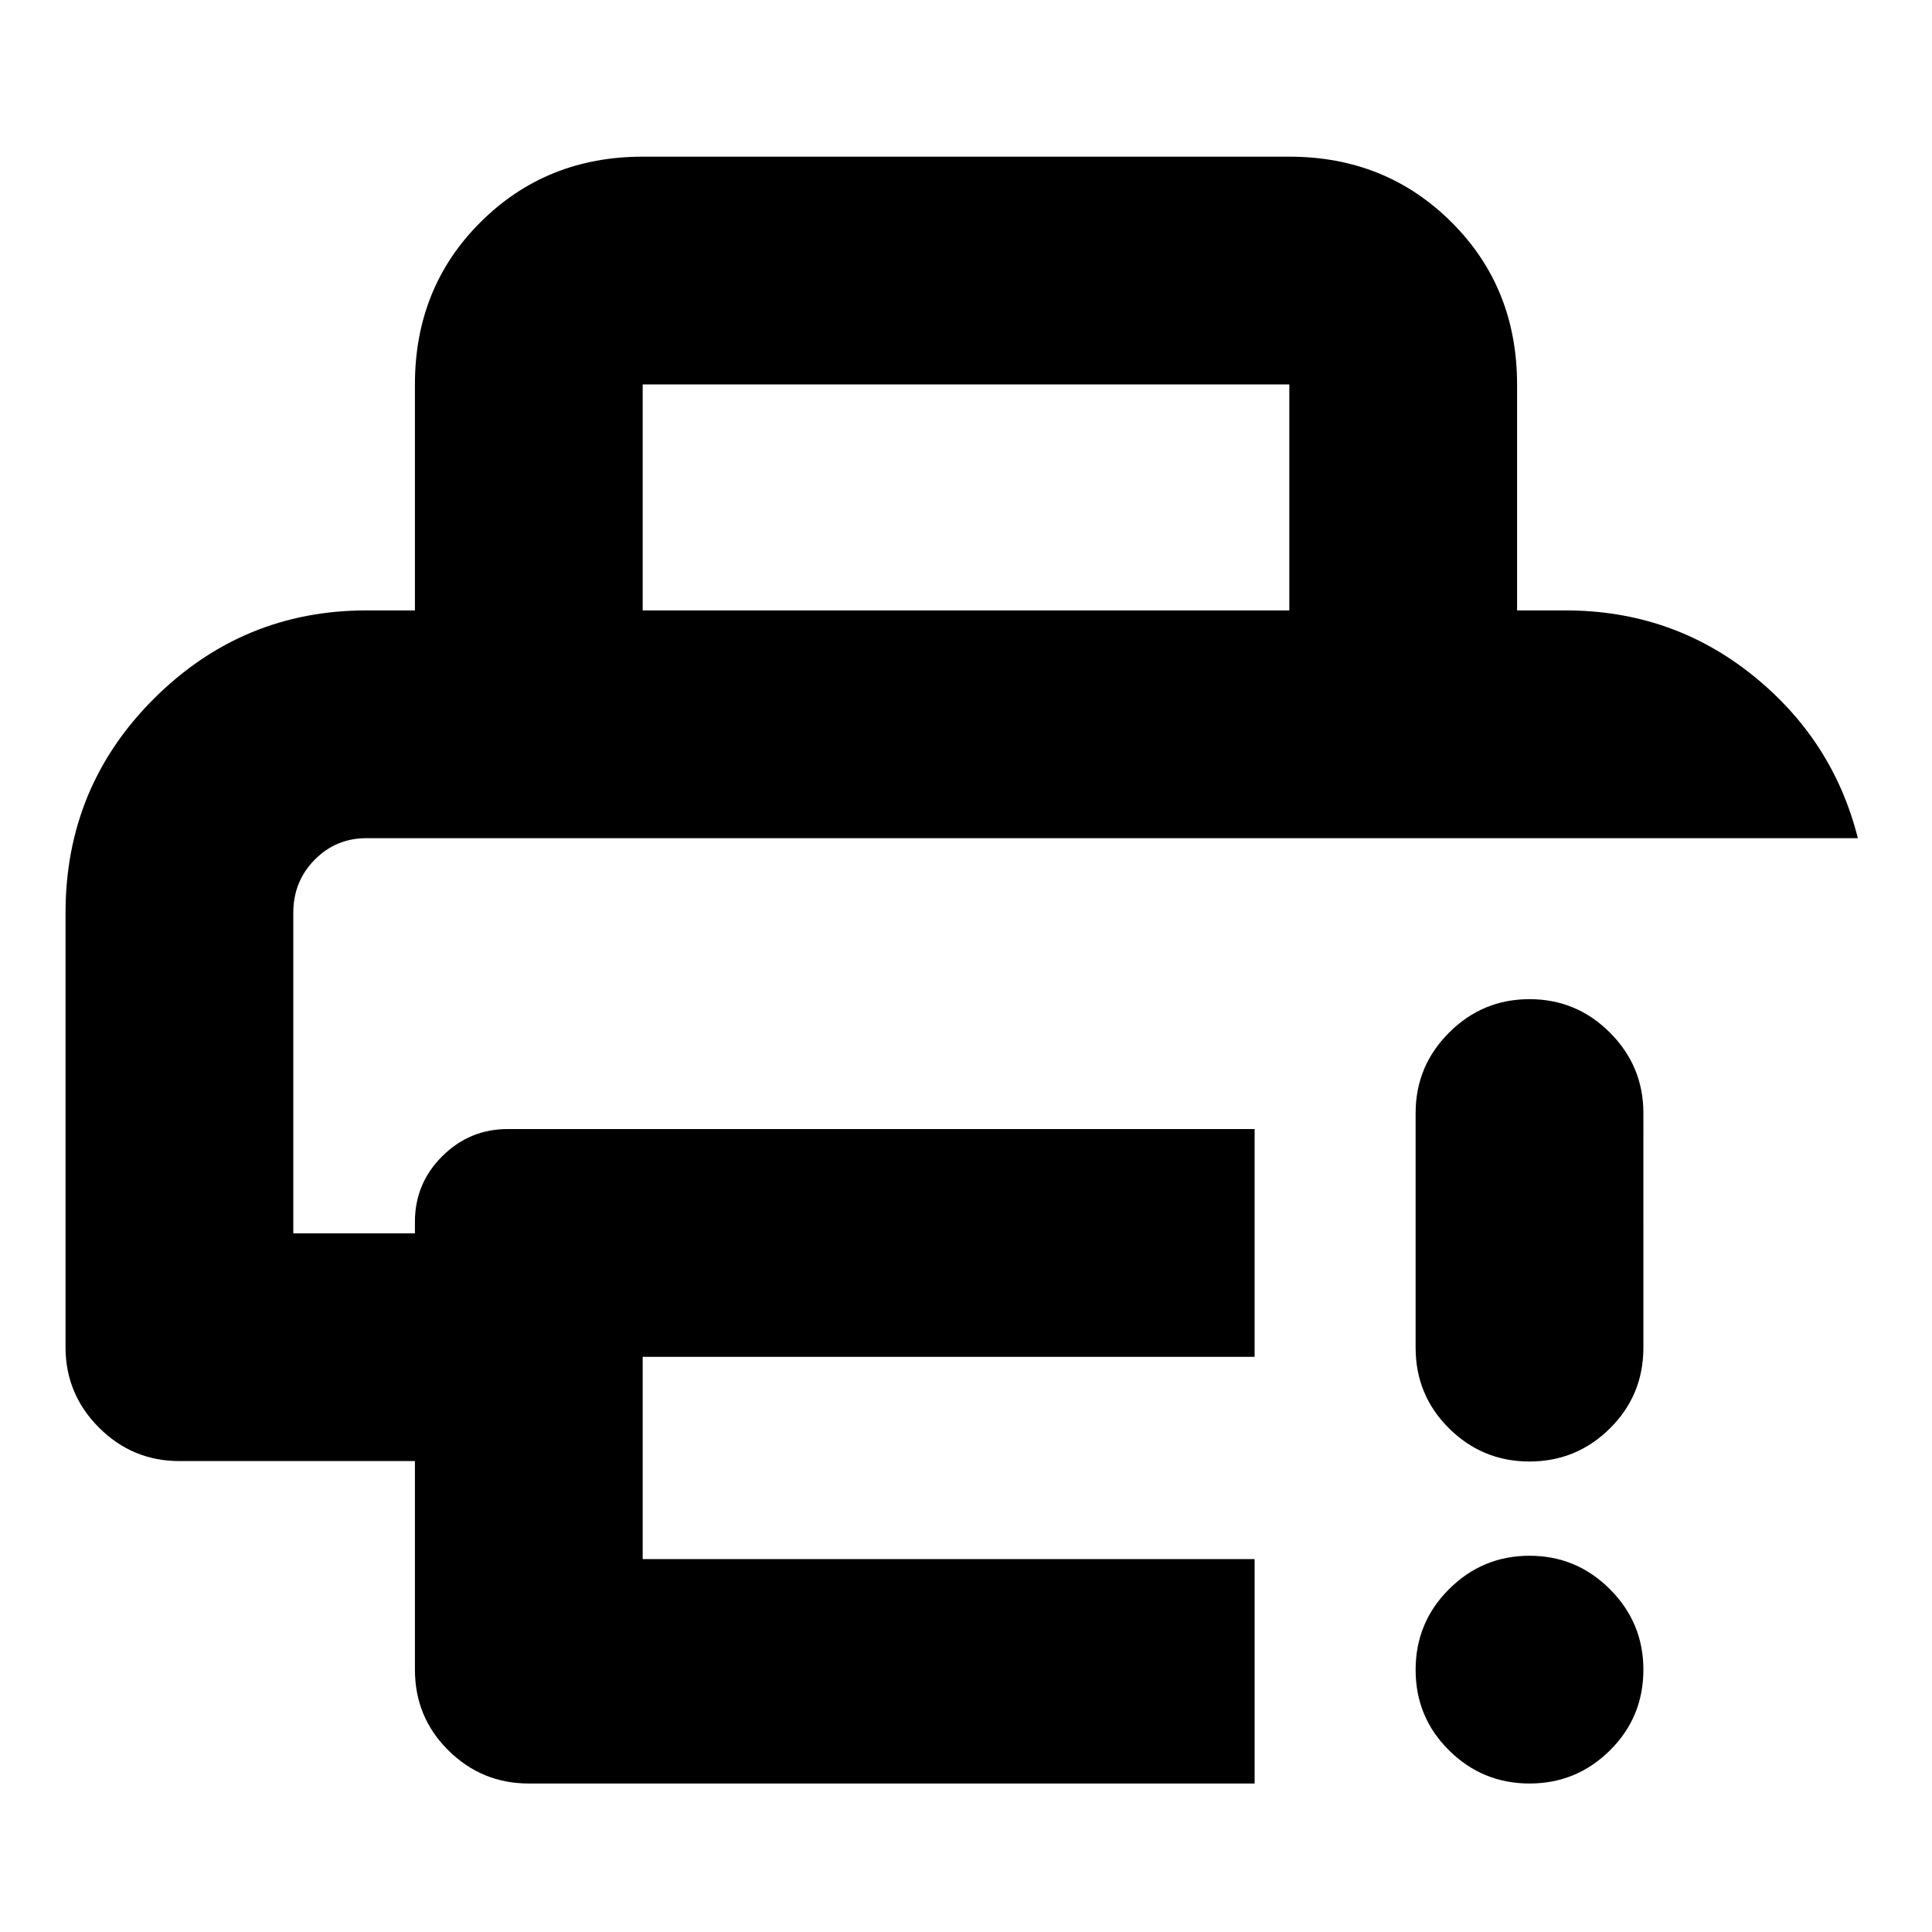 <svg xmlns="http://www.w3.org/2000/svg" height="24" viewBox="0 96 960 960" width="24"><path d="M206.174 925.63V822H89.152q-23.339 0-39.963-16.624-16.624-16.624-16.624-39.963V549.609q0-62.674 43.967-106.49 43.966-43.815 105.62-43.815h595.696q52.845 0 92.933 32.152 40.089 32.153 52.371 81.022H182.138q-15.222 0-25.81 10.755-10.589 10.755-10.589 26.28v159.313h60.435v-5.739q0-19.053 13.578-32.559 13.578-13.506 32.487-13.506h371.174v113.174H319.348v100.521h304.065v111.501H262.761q-23.339 0-39.963-16.457-16.624-16.457-16.624-40.131Zm0-526.326V287.022q0-48.205 32.652-80.689 32.652-32.485 80.522-32.485h321.304q47.87 0 80.522 32.485 32.652 32.484 32.652 80.689v112.282H640.652V287.022H319.348v112.282H206.174ZM760 982.218q-23.339 0-39.963-16.457-16.624-16.457-16.624-40.011 0-23.554 16.624-40.13 16.624-16.577 39.963-16.577 23.339 0 39.963 16.624 16.624 16.624 16.624 39.963 0 23.674-16.624 40.131T760 982.218ZM703.413 765.63V649.065q0-23.339 16.624-39.963 16.624-16.624 39.963-16.624 23.339 0 39.963 16.624 16.624 16.624 16.624 39.963V765.63q0 23.674-16.624 40.131T760 822.218q-23.339 0-39.963-16.457-16.624-16.457-16.624-40.131ZM145.739 512.478h777.413-777.413Z"/></svg>